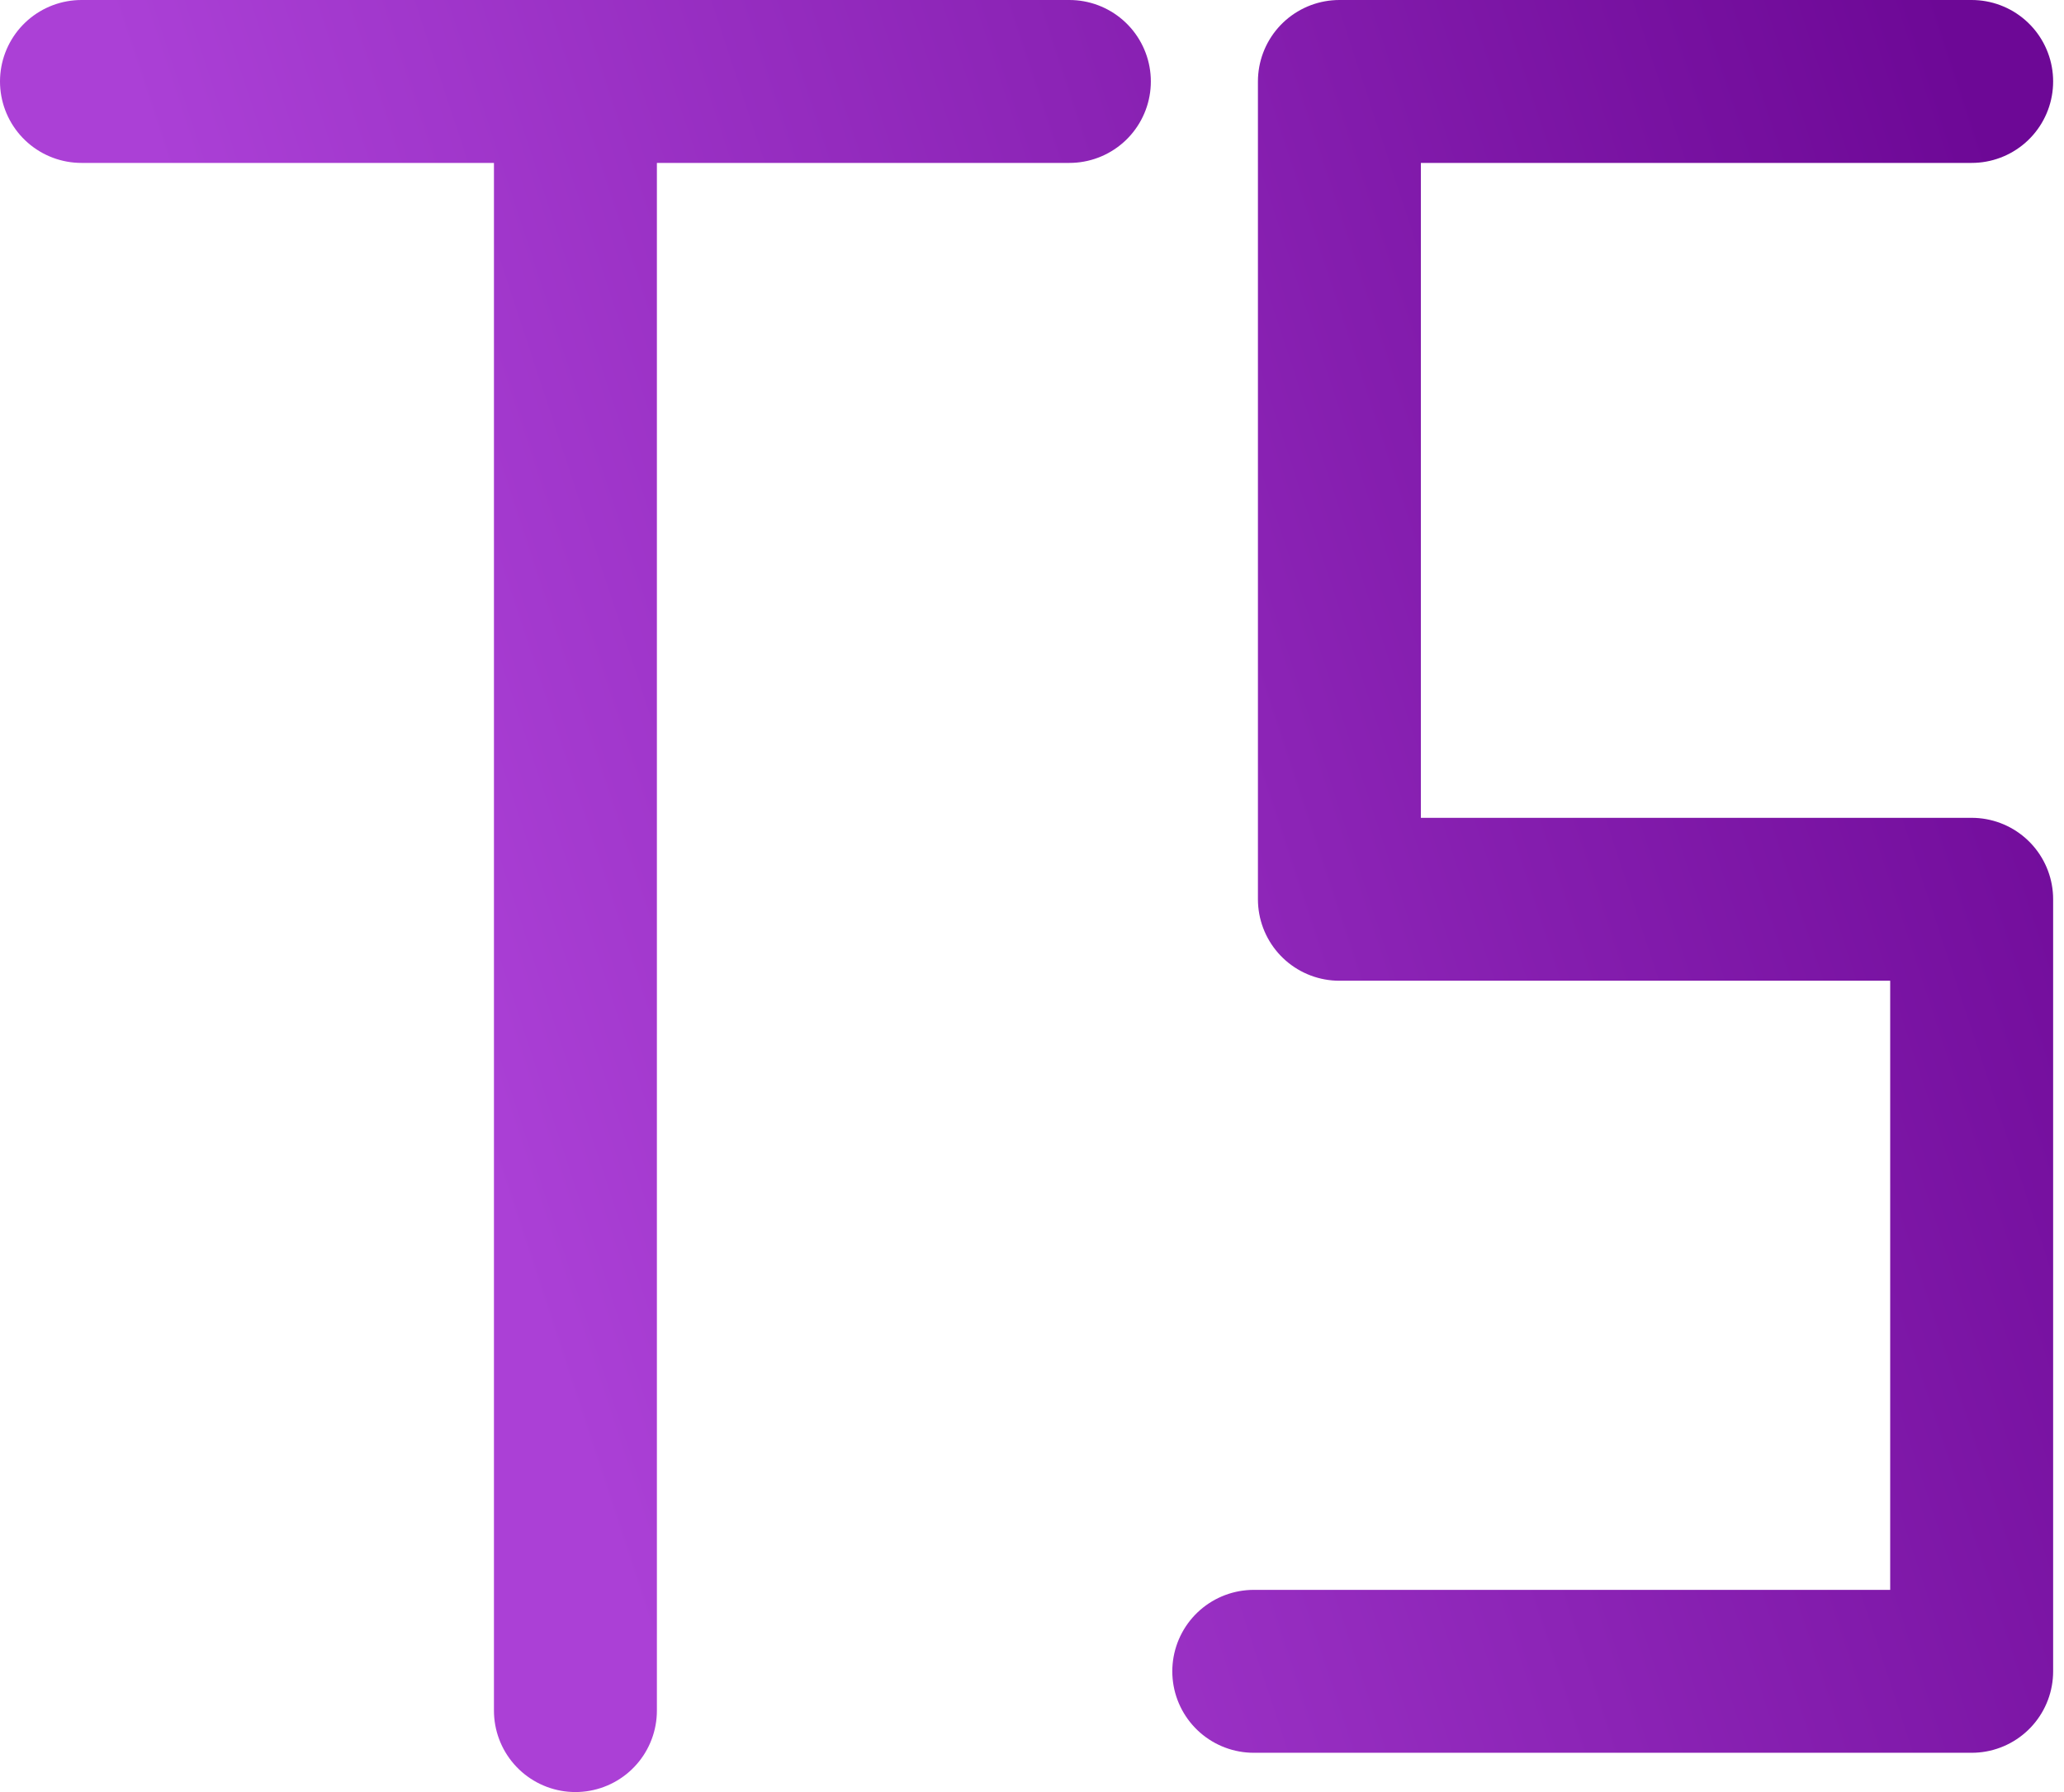 <svg width="76" height="66" viewBox="0 0 76 66" fill="none" xmlns="http://www.w3.org/2000/svg">
<path id="typeScript" d="M72.6 3H49.319V33.12H72.6V61.554H46.166M21.188 63V3M21.188 3H39.376M21.188 3H3" stroke="url(#paint0_linear_144_2234)" stroke-width="6" stroke-linecap="round" stroke-linejoin="round"/>
<defs>
<linearGradient id="paint0_linear_144_2234" x1="72.6" y1="3" x2="11.389" y2="23.154" gradientUnits="userSpaceOnUse">
<stop stop-color="#6D0896"/>
<stop offset="1" stop-color="#AB40D6"/>
</linearGradient>
</defs>
</svg>
